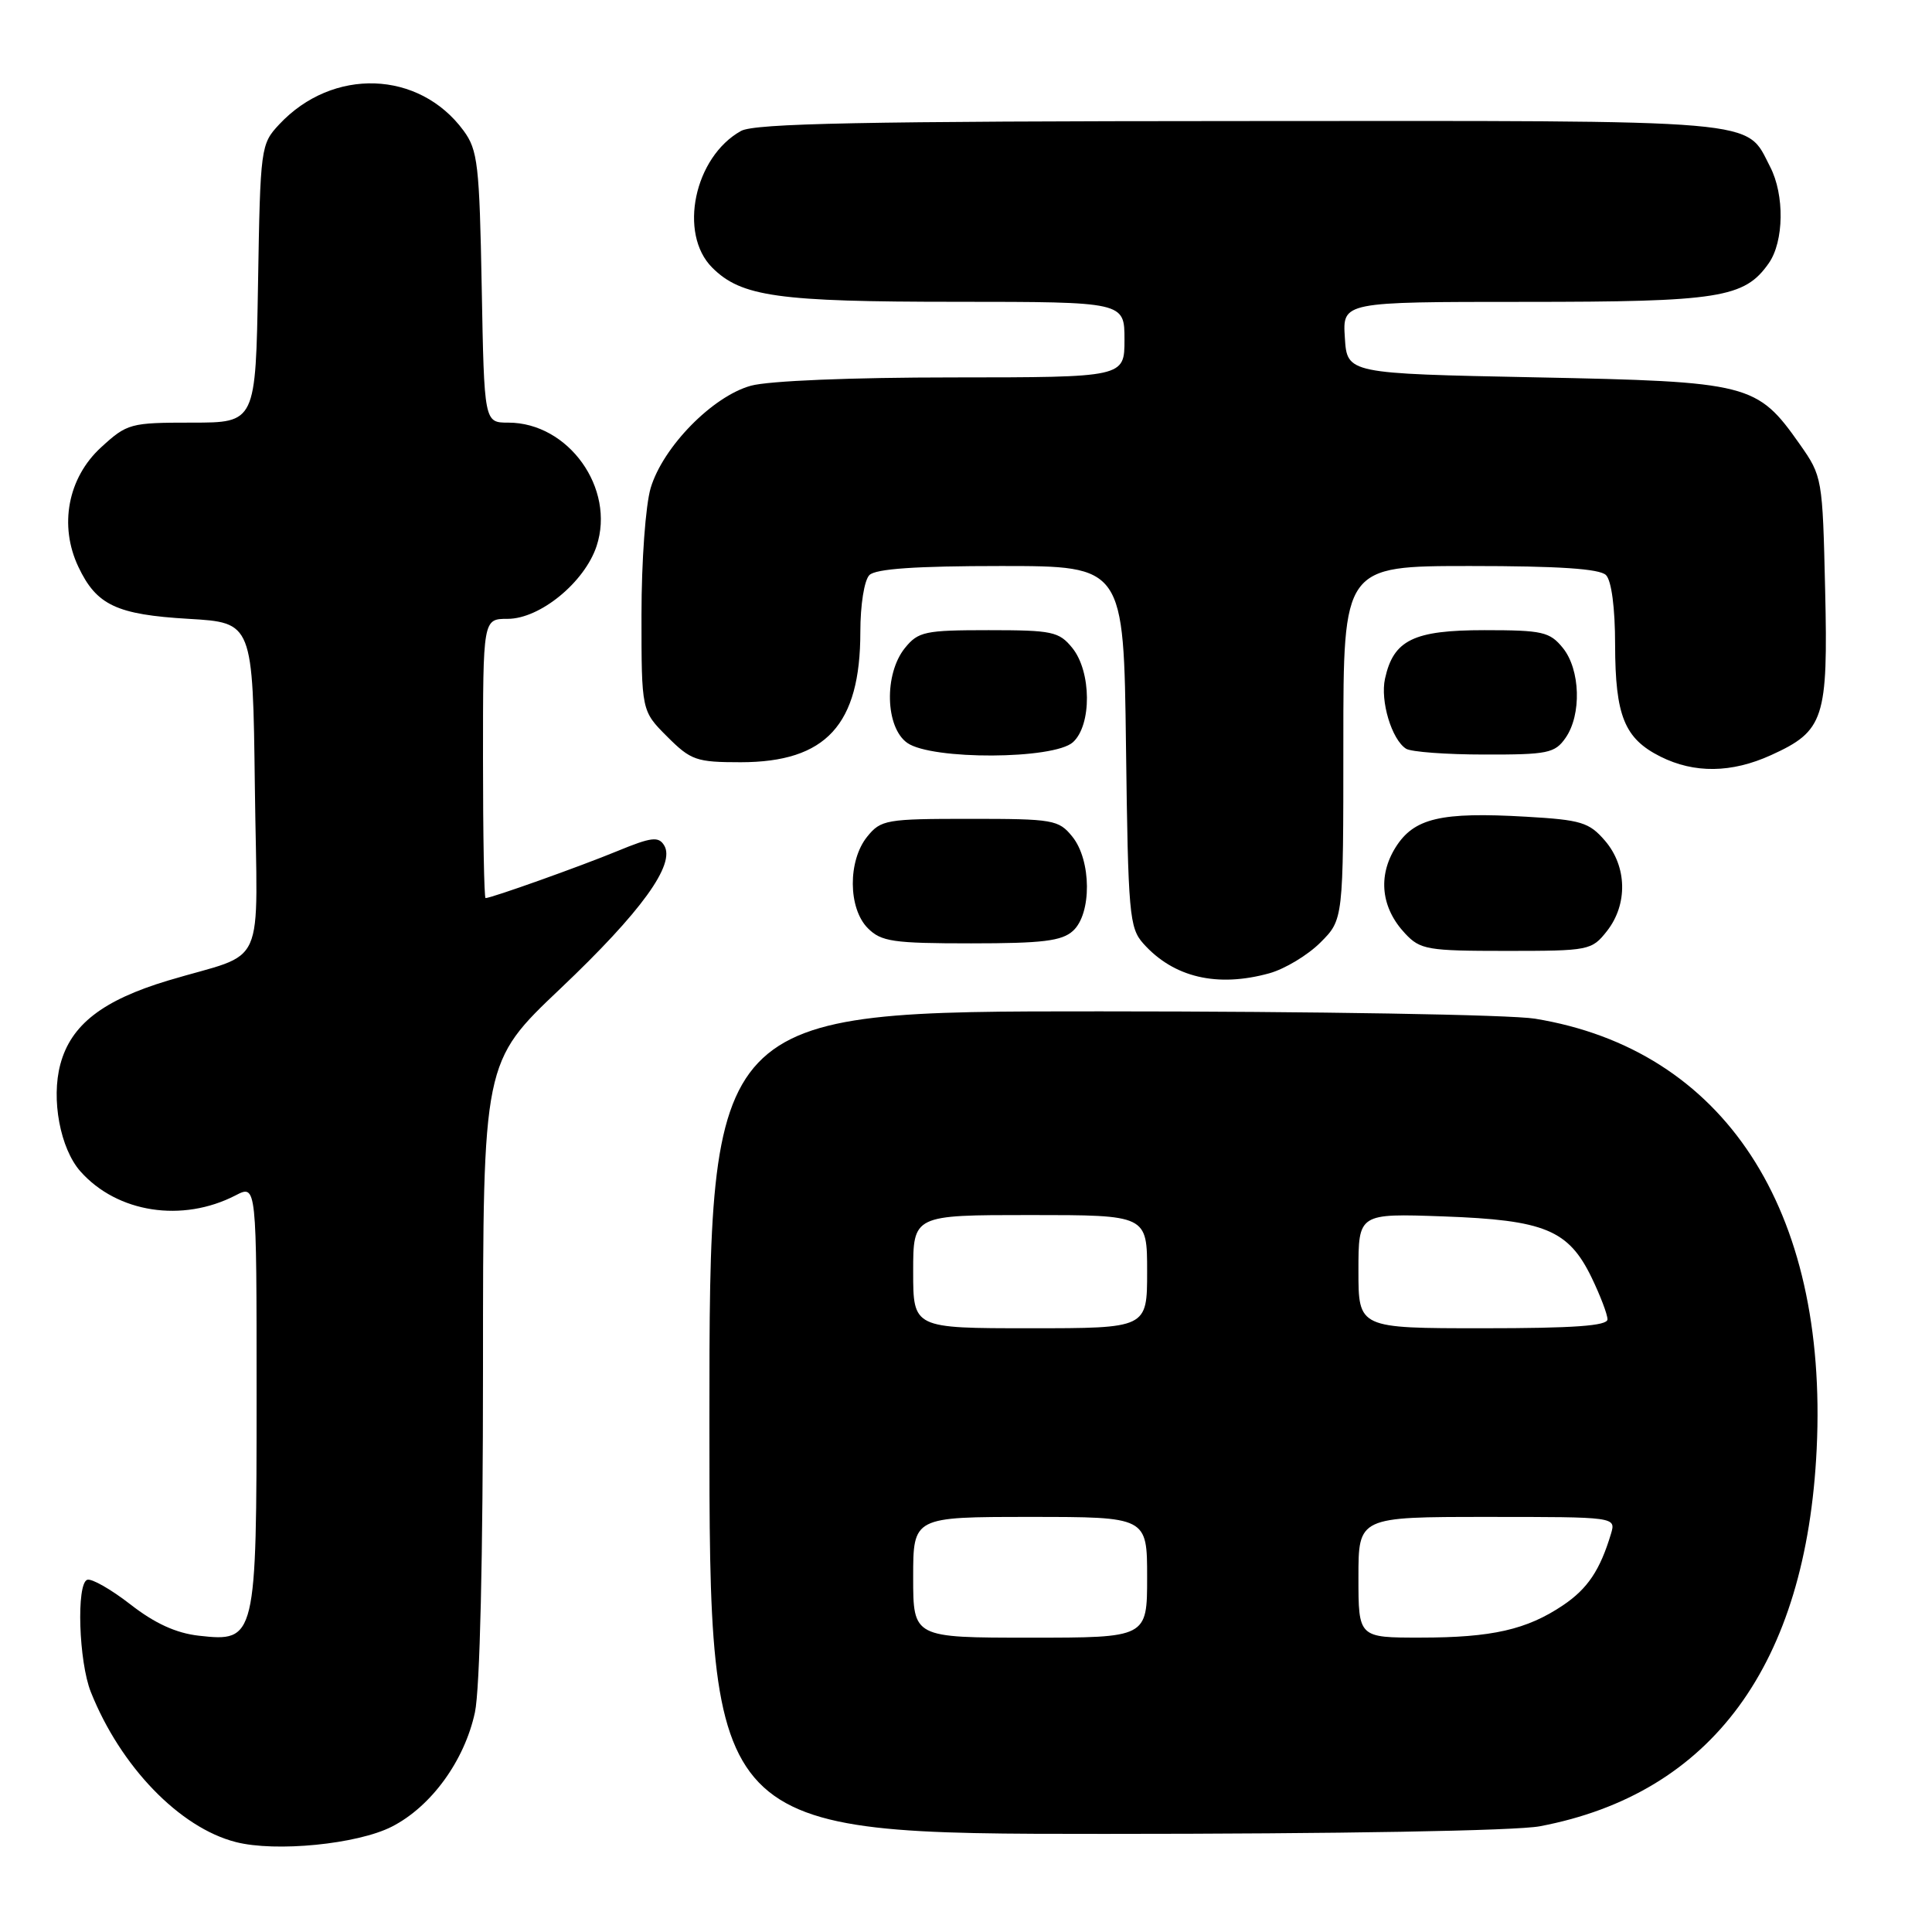 <?xml version="1.0" encoding="UTF-8" standalone="no"?>
<!DOCTYPE svg PUBLIC "-//W3C//DTD SVG 1.1//EN" "http://www.w3.org/Graphics/SVG/1.1/DTD/svg11.dtd" >
<svg xmlns="http://www.w3.org/2000/svg" xmlns:xlink="http://www.w3.org/1999/xlink" version="1.1" viewBox="0 0 256 256">
 <g >
 <path fill="currentColor"
d=" M 51.92 242.04 C 57.14 239.38 61.55 233.30 62.93 226.90 C 63.59 223.81 64.00 206.41 64.00 181.31 C 64.00 140.72 64.00 140.72 74.25 131.00 C 84.97 120.83 89.55 114.51 88.00 112.01 C 87.26 110.80 86.30 110.92 81.81 112.77 C 76.86 114.81 65.11 119.00 64.34 119.00 C 64.15 119.00 64.00 110.67 64.00 100.50 C 64.00 82.00 64.00 82.00 67.27 82.00 C 71.55 82.00 77.46 77.16 79.05 72.36 C 81.57 64.72 75.33 56.00 67.35 56.00 C 64.16 56.00 64.16 56.00 63.83 38.07 C 63.53 21.81 63.31 19.88 61.43 17.32 C 55.54 9.30 44.08 8.91 37.00 16.48 C 34.55 19.10 34.49 19.51 34.19 37.58 C 33.88 56.00 33.88 56.00 25.42 56.00 C 17.26 56.00 16.85 56.11 13.39 59.28 C 8.99 63.31 7.79 69.65 10.39 75.12 C 12.79 80.19 15.45 81.44 25.00 82.00 C 33.50 82.50 33.50 82.50 33.77 104.26 C 34.08 129.25 35.57 125.93 22.26 129.93 C 13.59 132.54 9.40 135.79 8.00 141.01 C 6.75 145.64 7.98 152.20 10.66 155.22 C 15.54 160.71 24.15 162.04 31.22 158.39 C 34.00 156.95 34.00 156.95 34.00 184.75 C 34.00 217.19 33.91 217.59 26.35 216.74 C 23.33 216.40 20.51 215.11 17.29 212.60 C 14.72 210.60 12.14 209.13 11.56 209.33 C 10.10 209.84 10.43 220.18 12.04 224.21 C 15.97 234.07 23.80 242.18 31.24 244.08 C 36.52 245.44 47.36 244.37 51.92 242.04 Z  M 204.04 241.99 C 226.82 237.67 239.35 220.59 240.72 191.98 C 242.24 160.19 228.41 139.07 203.39 134.98 C 200.15 134.45 174.21 134.01 145.75 134.01 C 94.00 134.00 94.00 134.00 94.00 188.50 C 94.00 243.00 94.00 243.00 146.36 243.00 C 177.36 243.00 200.90 242.59 204.04 241.99 Z  M 168.21 128.96 C 170.25 128.39 173.29 126.56 174.96 124.89 C 178.00 121.85 178.00 121.85 178.00 98.42 C 178.00 75.00 178.00 75.00 194.80 75.00 C 206.53 75.00 211.96 75.36 212.80 76.20 C 213.53 76.93 214.01 80.54 214.01 85.45 C 214.03 94.86 215.25 97.86 220.01 100.25 C 224.50 102.50 229.44 102.44 234.67 100.06 C 241.71 96.86 242.24 95.27 241.84 78.12 C 241.50 63.35 241.46 63.11 238.49 58.88 C 232.81 50.81 231.86 50.57 203.50 50.00 C 178.50 49.50 178.50 49.50 178.20 44.75 C 177.89 40.00 177.89 40.00 201.98 40.00 C 227.83 40.00 231.15 39.48 234.37 34.88 C 236.39 32.00 236.48 25.82 234.55 22.10 C 231.25 15.72 234.48 16.00 164.29 16.04 C 114.33 16.06 100.00 16.35 98.19 17.35 C 92.00 20.79 89.86 30.95 94.37 35.46 C 98.22 39.31 103.05 39.99 126.75 39.99 C 149.00 40.00 149.00 40.00 149.00 45.00 C 149.00 50.00 149.00 50.00 126.25 50.01 C 112.83 50.01 101.86 50.46 99.50 51.11 C 94.42 52.51 87.86 59.20 86.22 64.65 C 85.54 66.94 85.00 74.32 85.00 81.47 C 85.00 94.20 85.00 94.20 88.40 97.60 C 91.55 100.75 92.26 101.00 98.15 101.00 C 109.46 100.99 114.00 96.05 114.00 83.73 C 114.00 80.14 114.52 76.88 115.20 76.20 C 116.03 75.37 121.34 75.00 132.65 75.00 C 148.90 75.00 148.90 75.00 149.20 98.90 C 149.48 121.15 149.64 122.95 151.50 125.03 C 155.51 129.52 161.29 130.88 168.21 128.96 Z  M 212.93 123.37 C 215.71 119.83 215.60 114.81 212.67 111.40 C 210.57 108.96 209.51 108.64 202.24 108.22 C 190.89 107.56 187.35 108.40 184.91 112.30 C 182.54 116.11 183.01 120.32 186.19 123.70 C 188.19 125.84 189.16 126.00 199.60 126.00 C 210.57 126.00 210.91 125.93 212.93 123.37 Z  M 142.17 123.35 C 144.68 121.08 144.63 114.00 142.09 110.86 C 140.28 108.62 139.57 108.50 128.50 108.50 C 117.43 108.50 116.72 108.62 114.91 110.86 C 112.33 114.05 112.37 120.37 115.00 123.00 C 116.77 124.77 118.33 125.00 128.67 125.00 C 138.13 125.00 140.69 124.69 142.17 123.35 Z  M 142.17 98.35 C 144.68 96.08 144.63 89.00 142.09 85.86 C 140.33 83.69 139.44 83.50 131.00 83.50 C 122.56 83.50 121.67 83.69 119.91 85.86 C 117.12 89.31 117.30 96.39 120.22 98.44 C 123.47 100.72 139.63 100.64 142.17 98.35 Z  M 207.44 97.78 C 209.59 94.71 209.41 88.73 207.09 85.86 C 205.35 83.72 204.40 83.50 196.69 83.50 C 187.30 83.50 184.64 84.80 183.52 89.93 C 182.87 92.89 184.41 98.00 186.31 99.21 C 186.97 99.63 191.64 99.98 196.69 99.98 C 205.07 100.00 206.03 99.80 207.44 97.78 Z  M 121.00 209.00 C 121.00 201.00 121.00 201.00 136.50 201.00 C 152.00 201.00 152.00 201.00 152.00 209.00 C 152.00 217.00 152.00 217.00 136.50 217.00 C 121.00 217.00 121.00 217.00 121.00 209.00 Z  M 180.00 209.00 C 180.00 201.00 180.00 201.00 197.07 201.00 C 214.13 201.00 214.13 201.00 213.46 203.25 C 212.01 208.06 210.37 210.51 207.12 212.70 C 202.31 215.94 197.69 216.99 188.25 216.99 C 180.00 217.00 180.00 217.00 180.00 209.00 Z  M 121.00 168.50 C 121.00 161.00 121.00 161.00 136.50 161.00 C 152.00 161.00 152.00 161.00 152.00 168.50 C 152.00 176.00 152.00 176.00 136.50 176.00 C 121.00 176.00 121.00 176.00 121.00 168.50 Z  M 180.00 168.39 C 180.00 160.78 180.00 160.78 191.25 161.18 C 204.68 161.66 207.83 162.96 210.90 169.29 C 212.05 171.68 213.00 174.16 213.00 174.82 C 213.00 175.68 208.54 176.00 196.50 176.00 C 180.00 176.00 180.00 176.00 180.00 168.39 Z "/>
</g>
</svg>